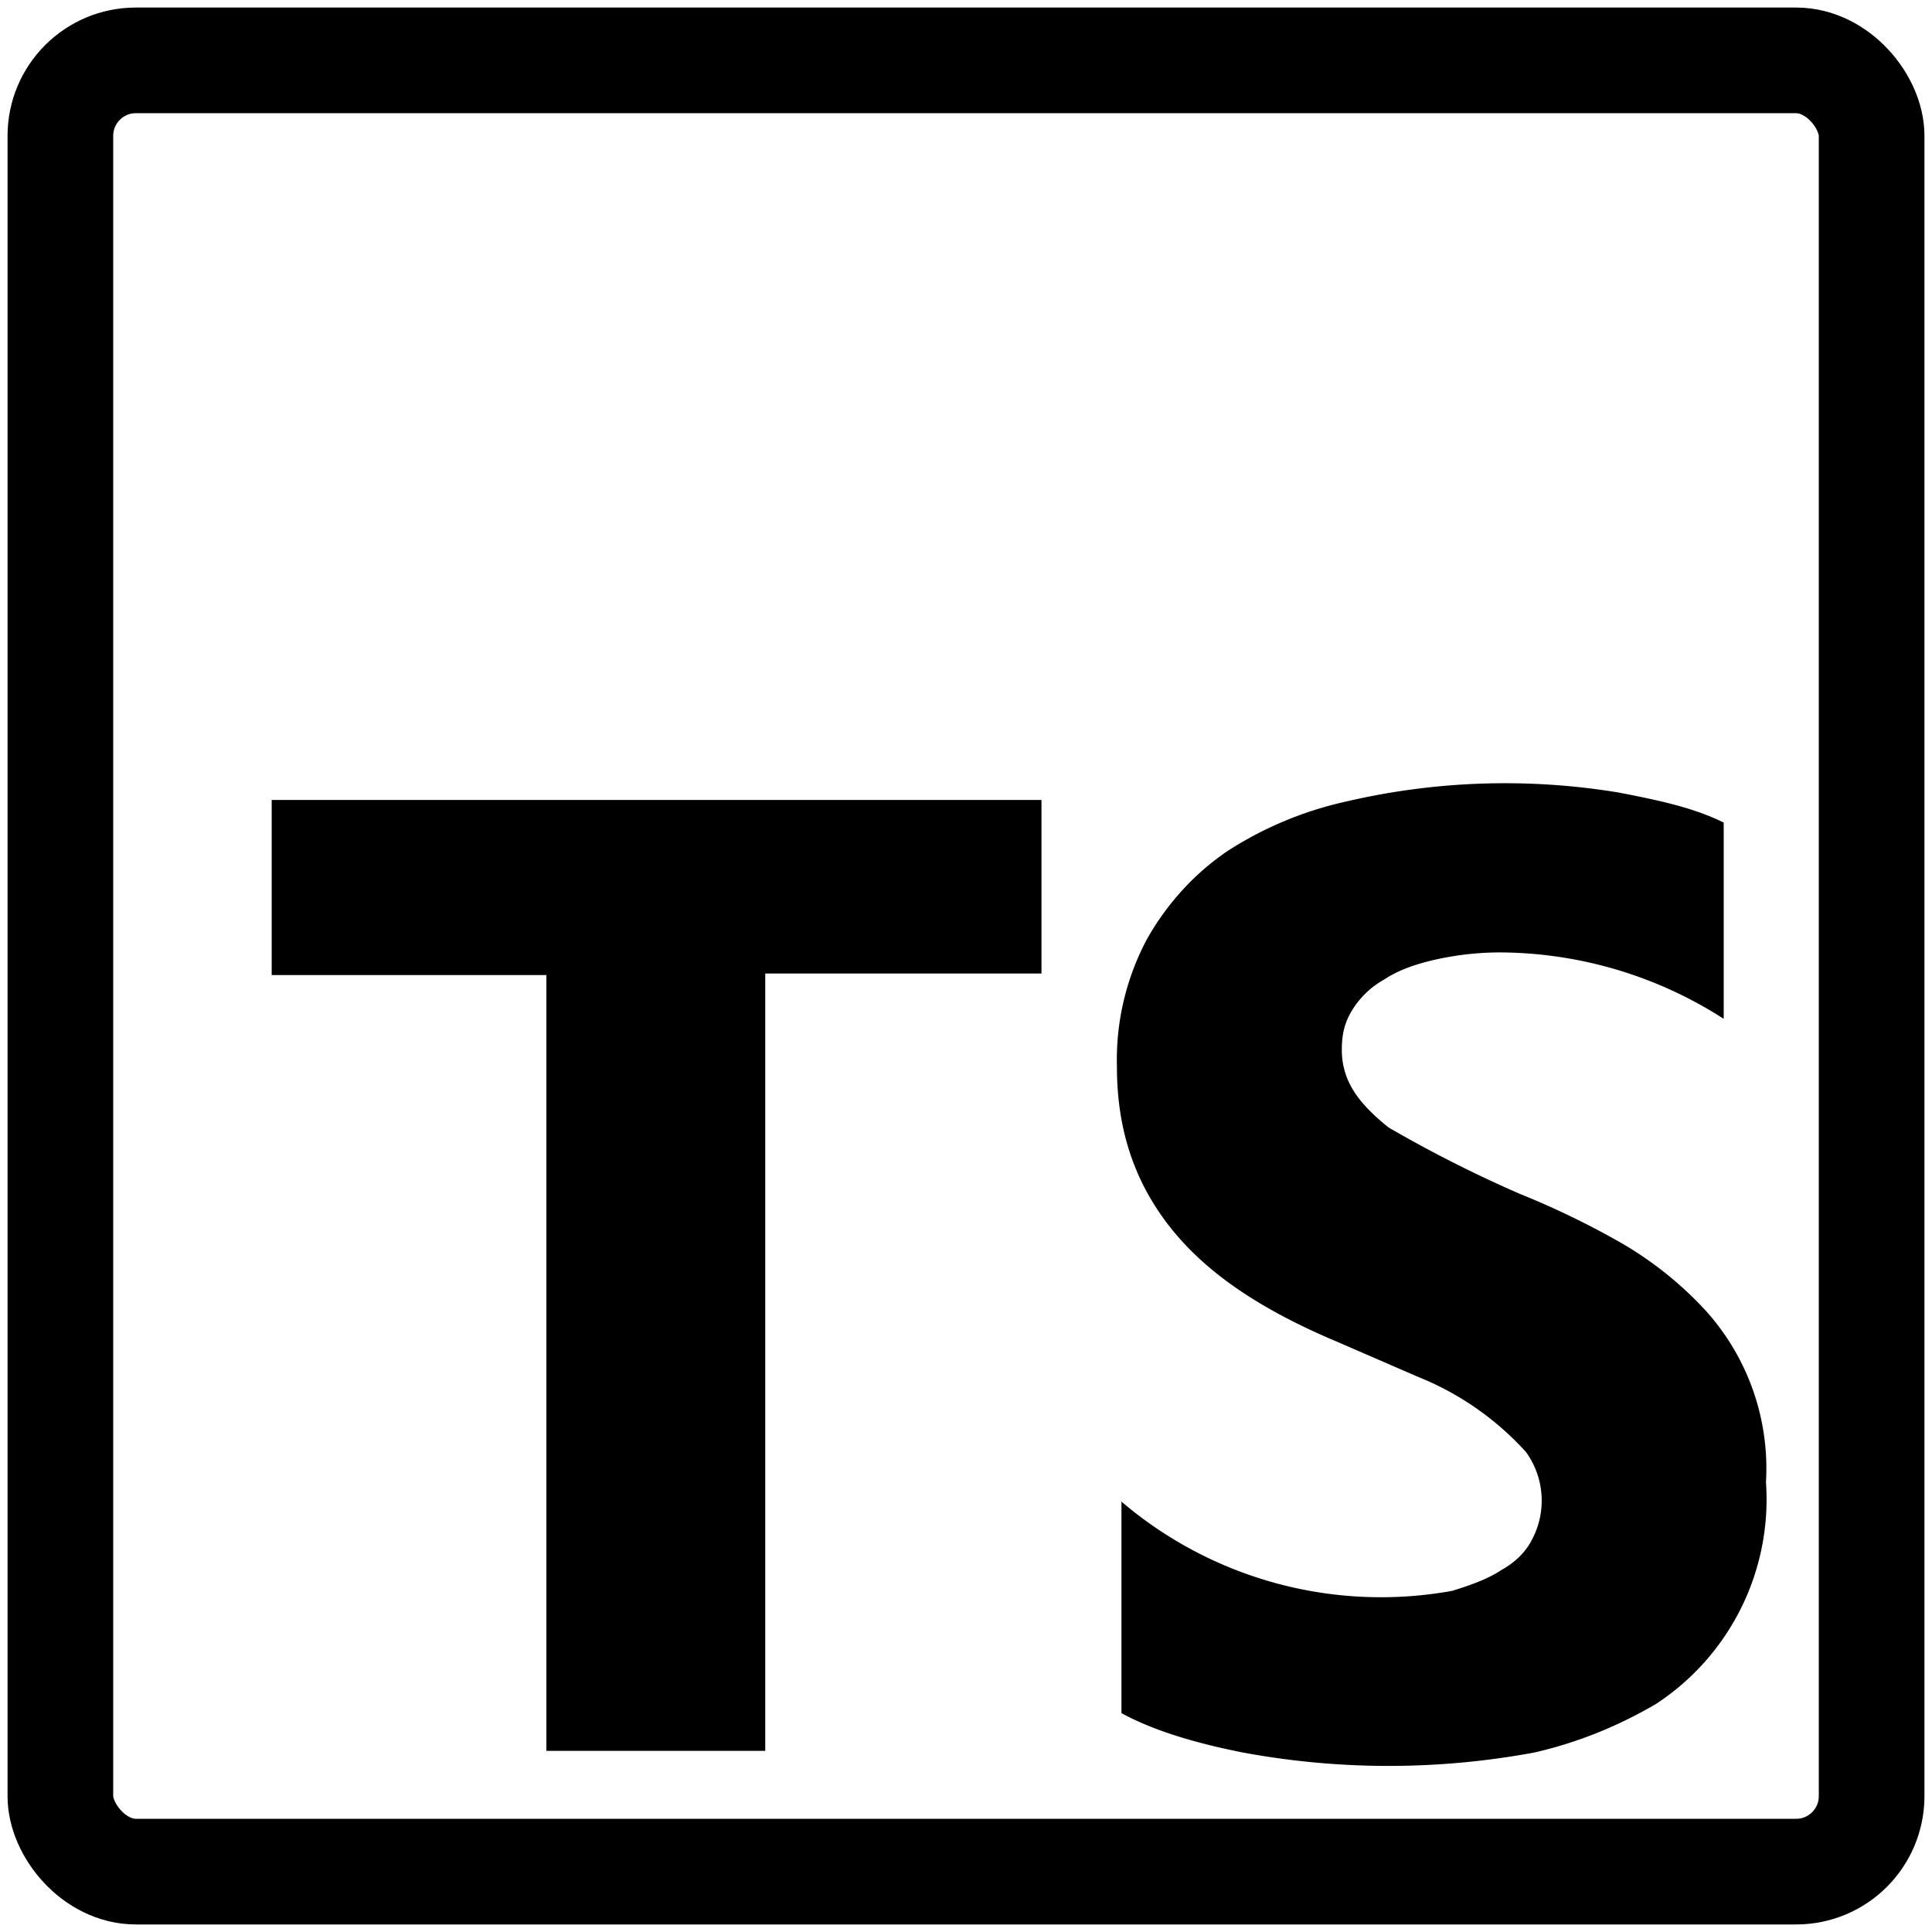 <svg xmlns="http://www.w3.org/2000/svg" fill="none" viewBox="0 0 128 128"><rect width="120" height="120" x="4" y="4" stroke="currentColor" stroke-linejoin="round" stroke-width="7" rx="5" ry="5"/><path fill="currentColor" d="M74.3 99.5v14c2.2 1.2 5 2 8 2.6a52.9 52.9 0 0 0 19.4 0c3-.7 5.6-1.8 8-3.2a16.2 16.2 0 0 0 7.3-14.7 15.6 15.6 0 0 0-4.4-11.8 24 24 0 0 0-5.1-4 55 55 0 0 0-6.8-3.3 84.8 84.8 0 0 1-8.7-4.4c-1-.8-1.8-1.6-2.3-2.4a5 5 0 0 1-.8-2.8c0-1 .2-1.8.7-2.6s1.2-1.5 2.1-2c.9-.6 2-1 3.3-1.3 1.3-.3 2.8-.5 4.4-.5a27.6 27.6 0 0 1 14.8 4.4v-13c-2-1-4.4-1.5-7-2a46.3 46.3 0 0 0-18 .6 24 24 0 0 0-7.9 3.3c-2.2 1.5-4 3.5-5.3 5.8a17 17 0 0 0-2 8.5c0 4.2 1.2 7.7 3.6 10.7 2.4 3 6 5.4 11 7.5l5.3 2.3a19.4 19.4 0 0 1 7.2 5 5.5 5.5 0 0 1 .4 5.8c-.4.8-1.1 1.5-2 2-.9.6-2 1-3.3 1.4a26.5 26.5 0 0 1-22-6zm-23.6-35H69V53H18v11.6h18.2V116h14.5z" clip-rule="evenodd"/></svg>